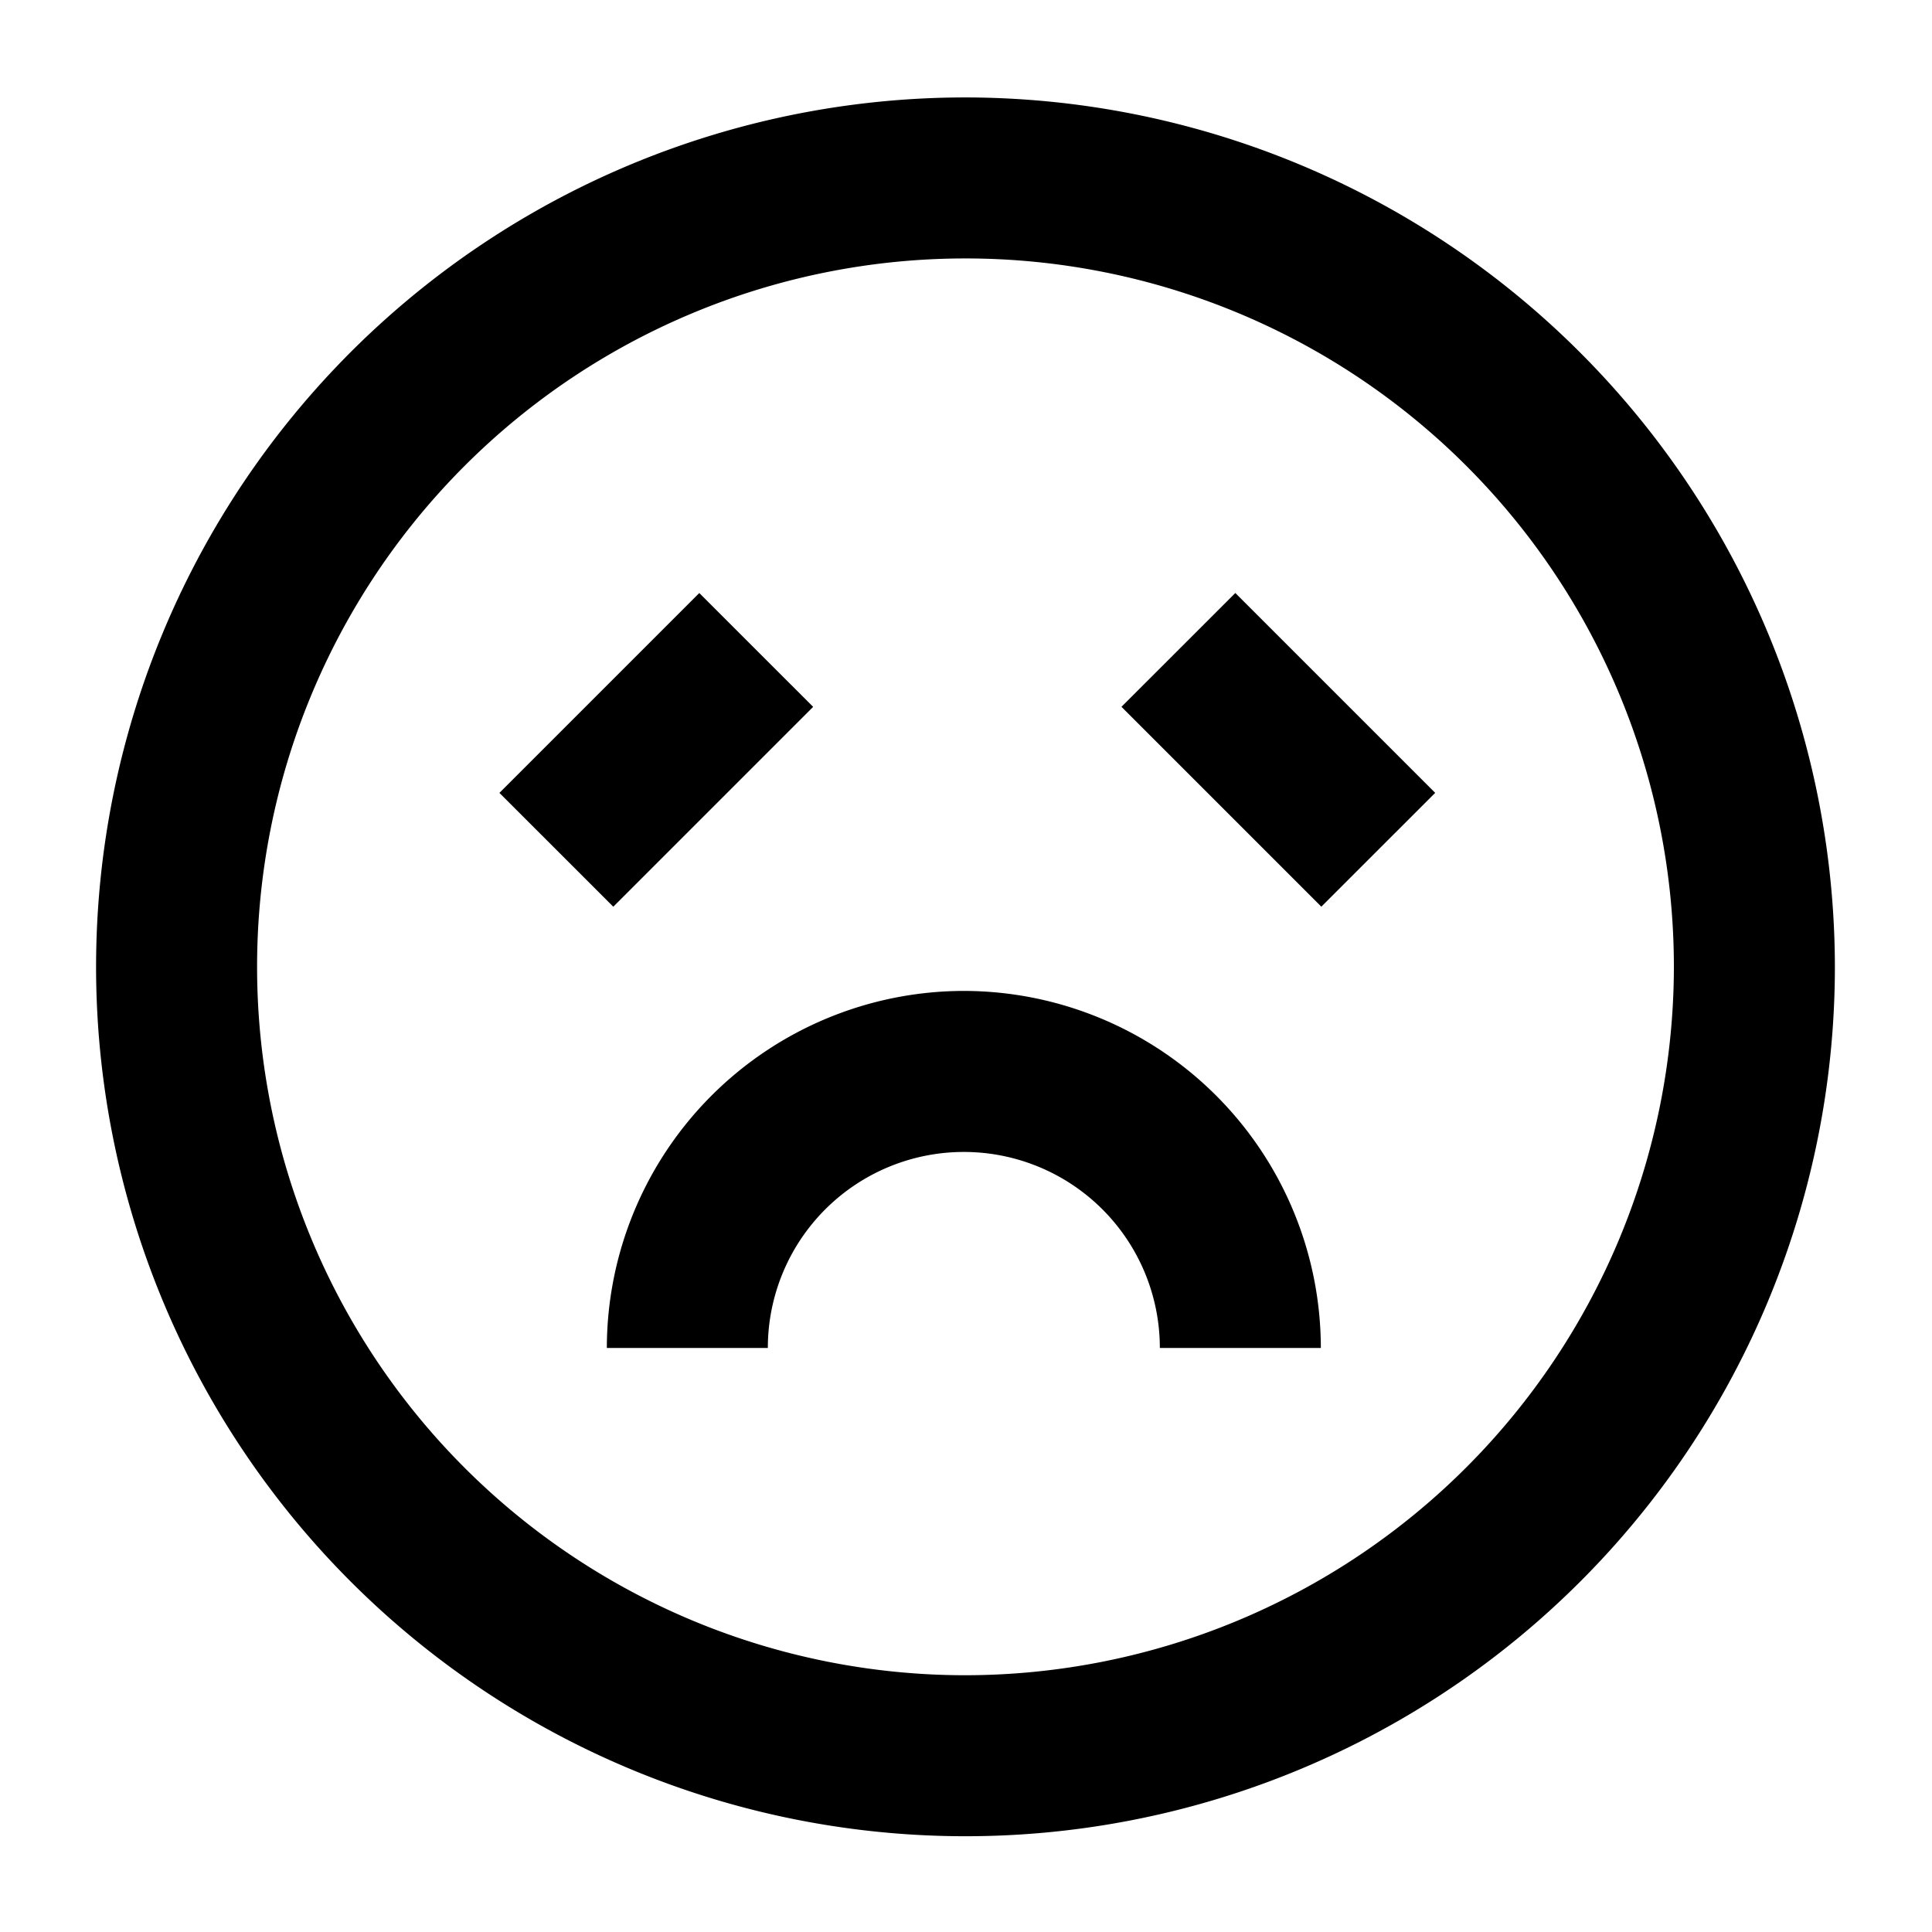 <svg xmlns="http://www.w3.org/2000/svg" viewBox="0 0 60 60"><path d="M29.984 3.026a27 27 0 1 0 27 27 27.03 27.03 0 0 0-27-27zm0 49a22 22 0 1 1 22-22 22.025 22.025 0 0 1-22 22z"/><path d="M15.51 24.624l6.207-6.207 3.536 3.535-6.207 6.207zM34.828 21.951l3.536-3.535 6.207 6.207-3.536 3.535zM29.933 30.774a11.1 11.1 0 0 0-11.087 11.088h5a6.087 6.087 0 1 1 12.174 0h5a11.1 11.1 0 0 0-11.087-11.088z"/></svg>